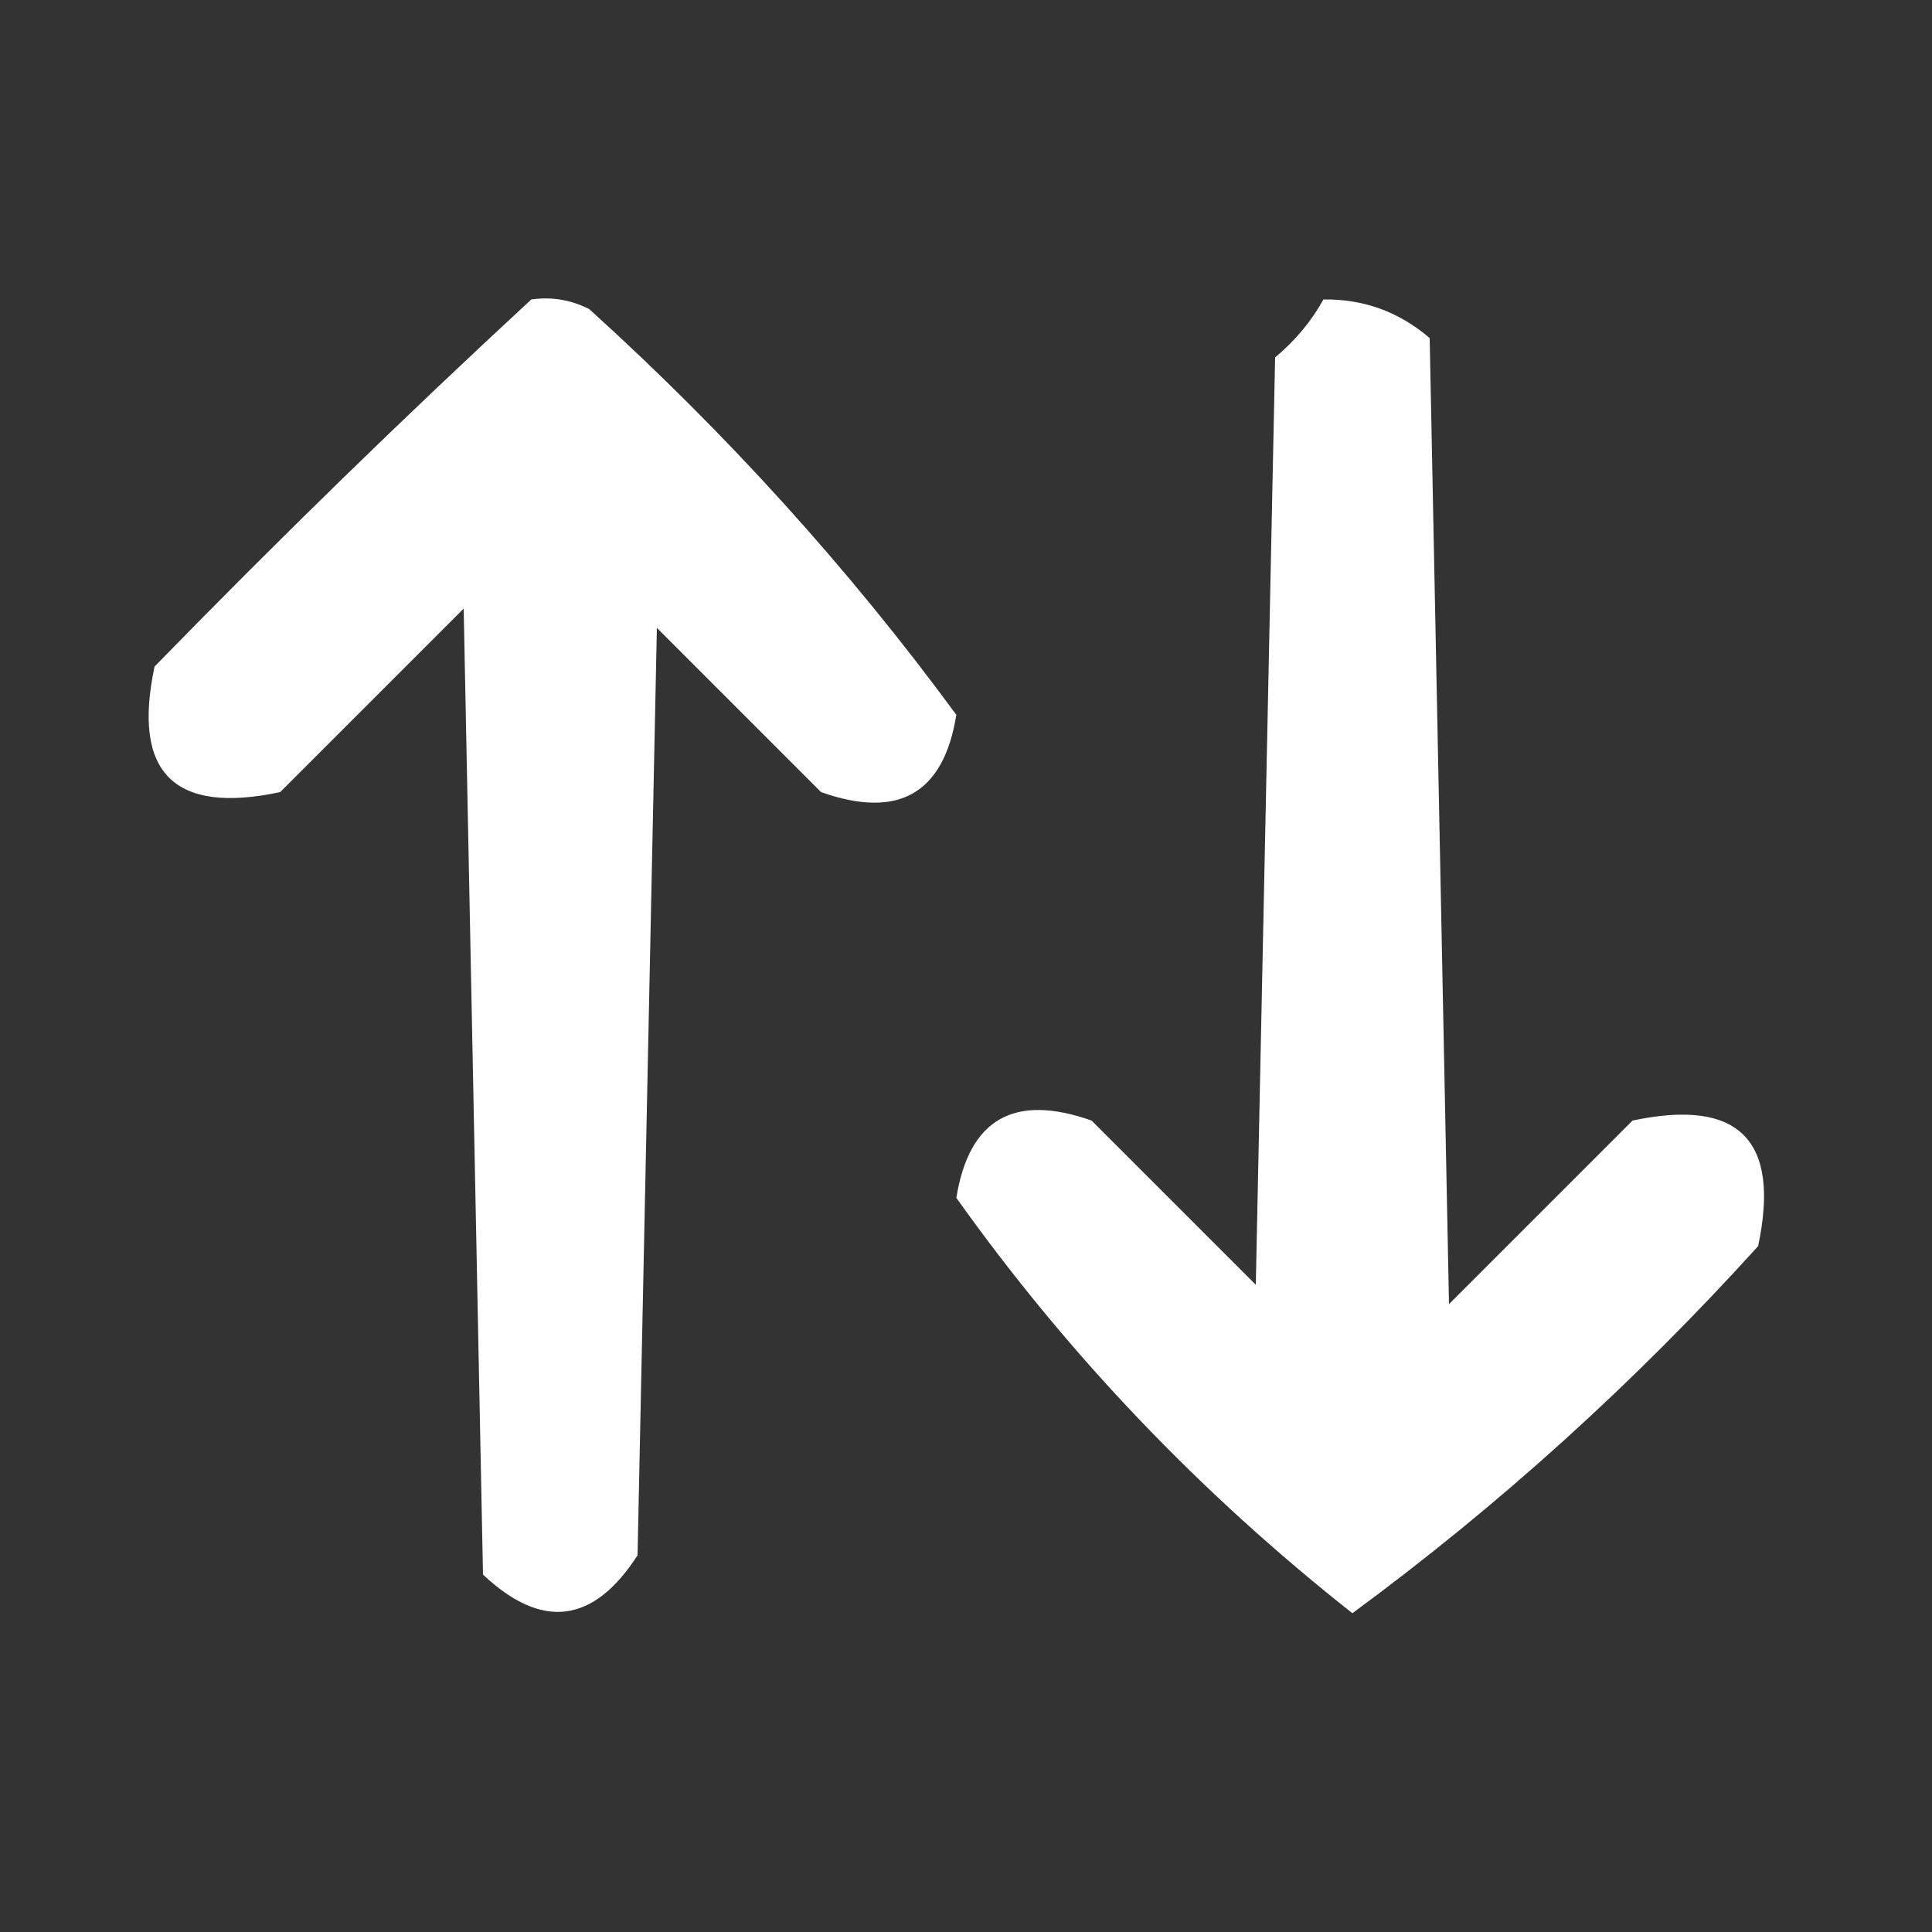 <?xml version="1.0" encoding="UTF-8"?>
<!DOCTYPE svg PUBLIC "-//W3C//DTD SVG 1.1//EN" "http://www.w3.org/Graphics/SVG/1.1/DTD/svg11.dtd">
<svg xmlns="http://www.w3.org/2000/svg" version="1.1" width="100px" height="100px" style="shape-rendering:geometricPrecision; text-rendering:geometricPrecision; image-rendering:optimizeQuality; fill-rule:evenodd; clip-rule:evenodd" xmlns:xlink="http://www.w3.org/1999/xlink">
<rect width="100%" height="100%" fill="#333333" stroke="none"/>
<g><path style="opacity:1" fill="#fefffe" d="M 27.5,15.5 C 28.552,15.351 29.552,15.517 30.5,16C 37.622,22.447 43.956,29.447 49.5,37C 48.841,41.082 46.508,42.416 42.5,41C 39.667,38.167 36.833,35.333 34,32.5C 33.667,48.5 33.333,64.5 33,80.5C 30.718,84.041 28.051,84.374 25,81.5C 24.667,64.833 24.333,48.167 24,31.5C 20.833,34.667 17.667,37.833 14.5,41C 9,42.167 6.833,40 8,34.5C 14.395,27.936 20.895,21.603 27.5,15.5 Z"/></g>
<g><path style="opacity:1" fill="#fefffe" d="M 68.5,15.5 C 70.582,15.472 72.416,16.139 74,17.5C 74.333,34.167 74.667,50.833 75,67.5C 78.167,64.333 81.333,61.167 84.5,58C 90,56.833 92.167,59 91,64.5C 84.586,71.586 77.586,77.919 70,83.5C 62.092,77.261 55.258,70.094 49.5,62C 50.159,57.918 52.492,56.584 56.5,58C 59.333,60.833 62.167,63.667 65,66.5C 65.333,50.5 65.667,34.5 66,18.5C 67.045,17.627 67.878,16.627 68.5,15.5 Z"/></g>
</svg>
